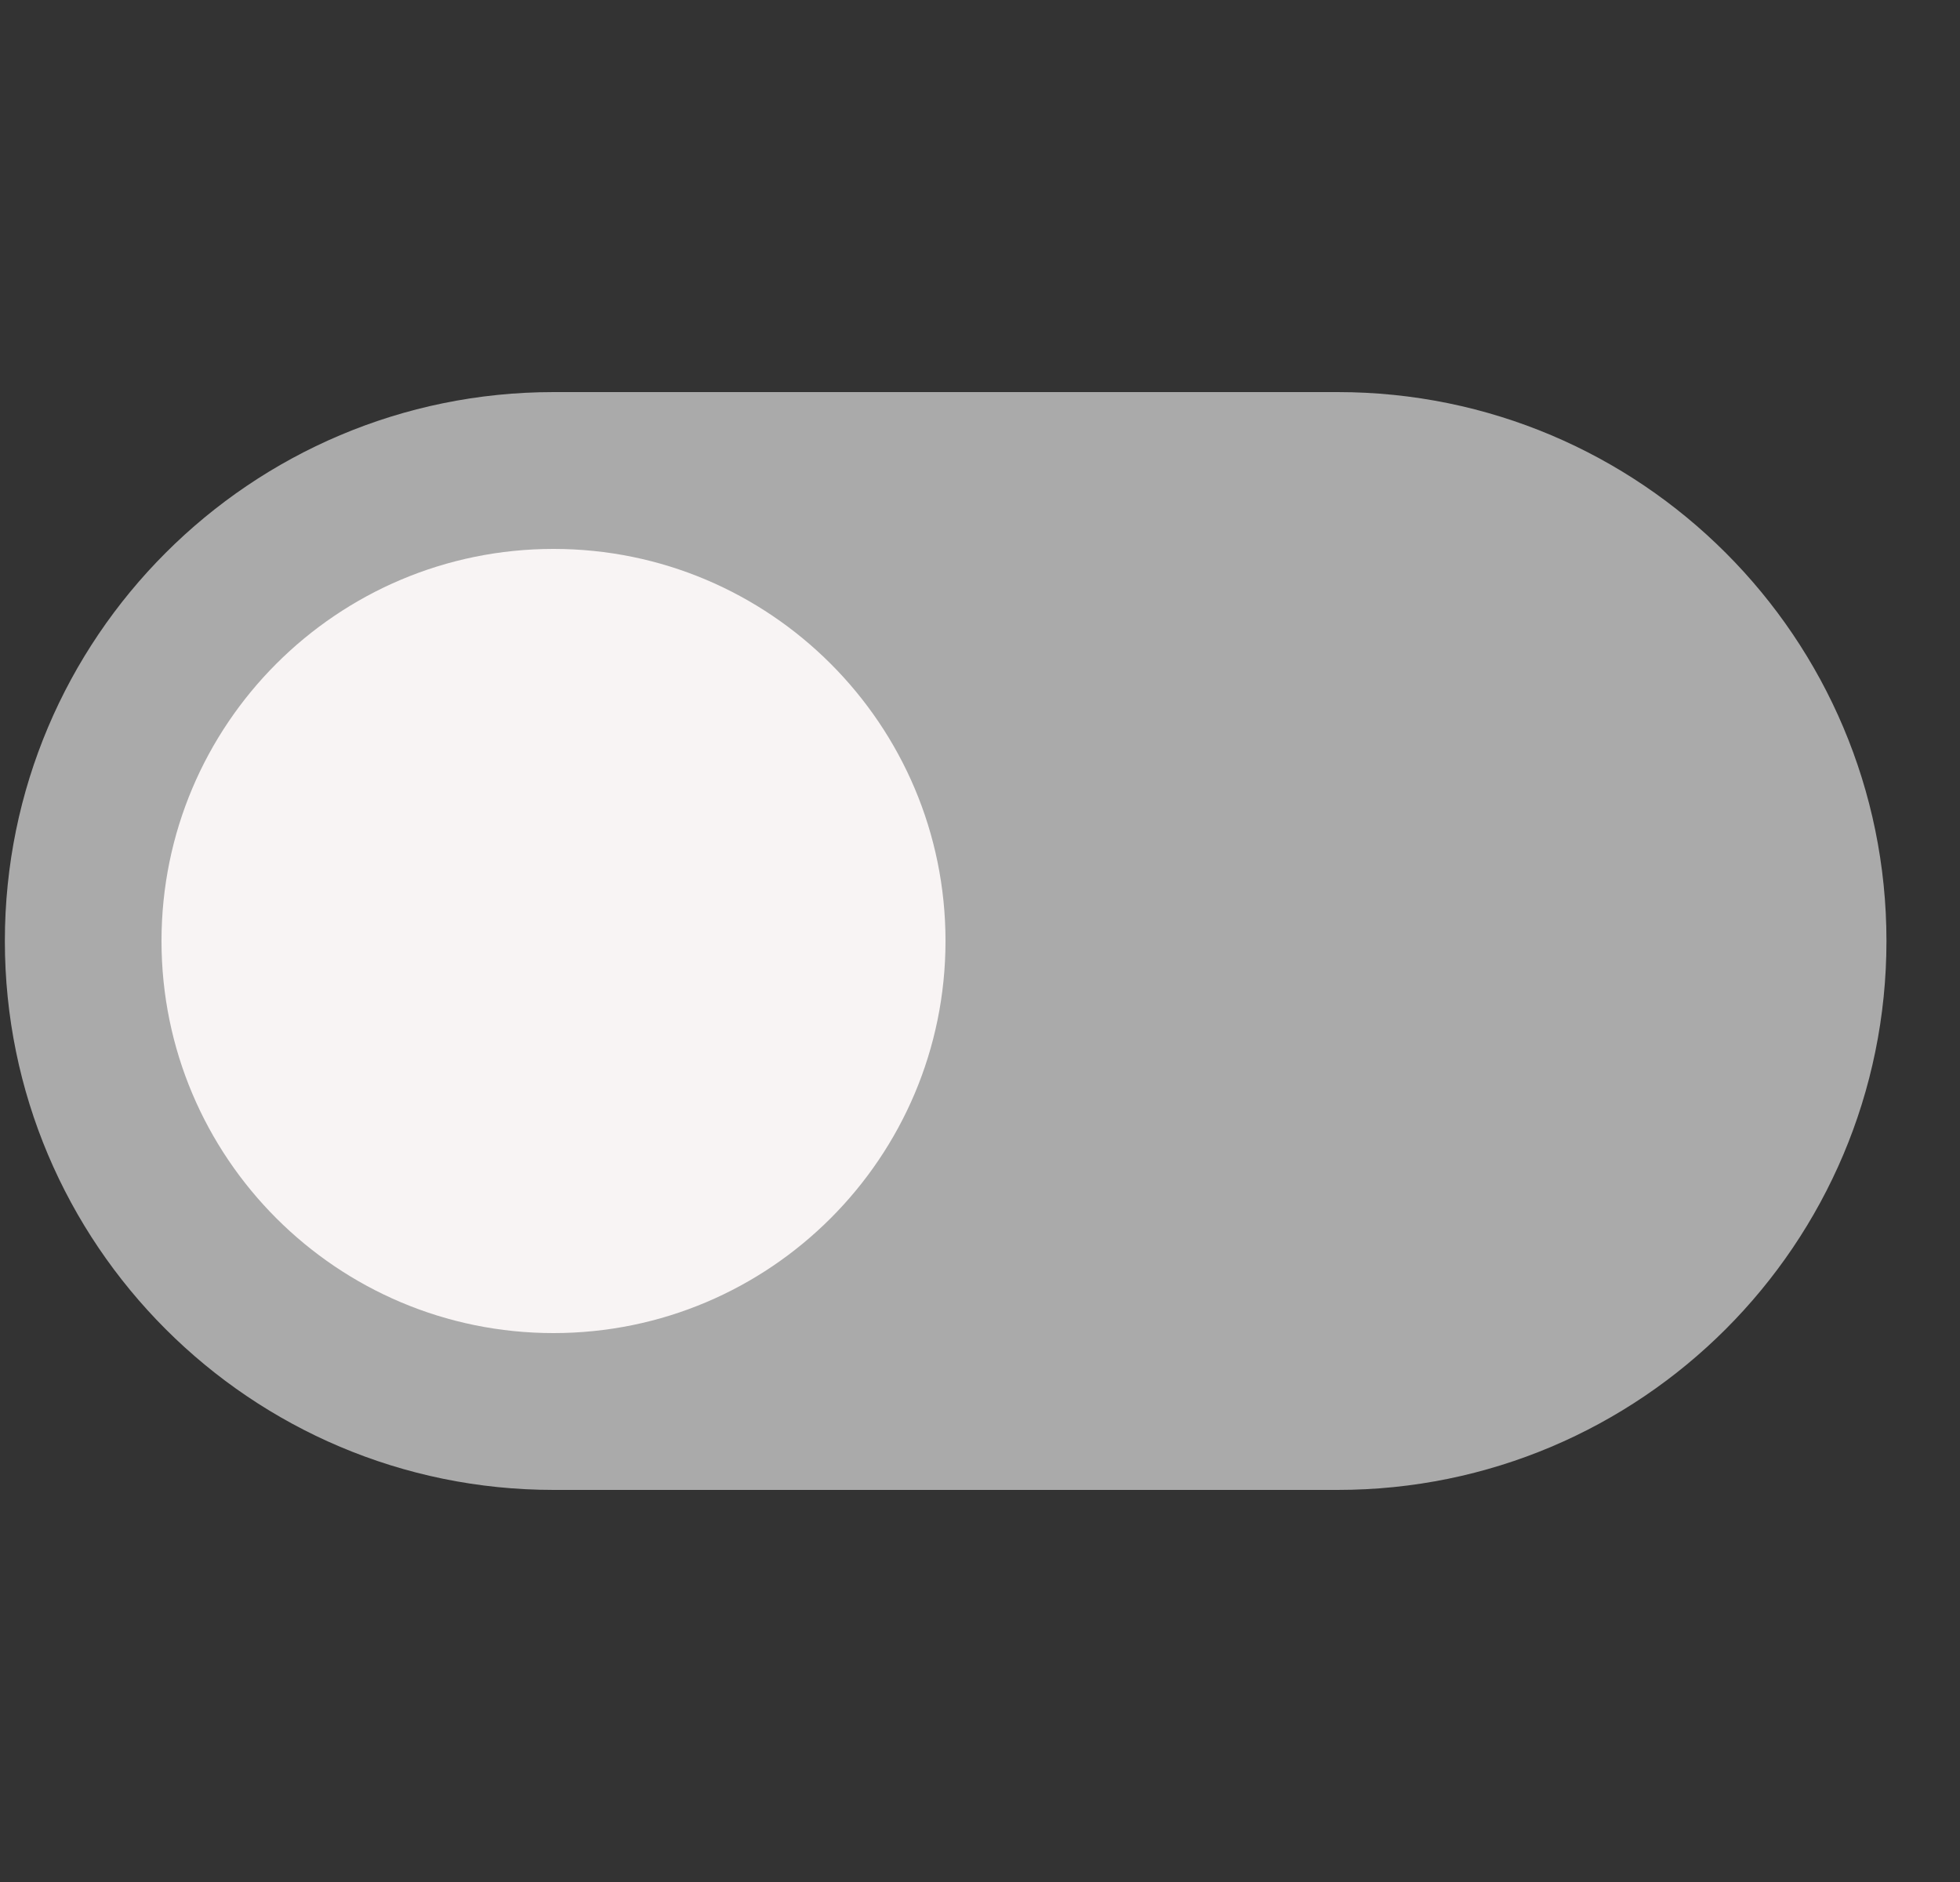 <svg width="25" height="24" viewBox="0 0 25 24" fill="none" xmlns="http://www.w3.org/2000/svg">
<rect x="0" y="0" width="25" height="24" fill="#333333" stroke="none"/>
<g clip-path="url(#clip0)">
<path fill-rule="evenodd" clip-rule="evenodd" d="M24.062 12C24.062 8.134 20.928 5 17.062 5H7.062C3.197 5 0.062 8.134 0.062 12V12C0.062 15.866 3.197 19 7.062 19H17.062C20.928 19 24.062 15.866 24.062 12V12Z" fill="#AAAAAA"/>
<path fill-rule="evenodd" clip-rule="evenodd" d="M7.06 17C4.298 17 2.06 14.761 2.06 12C2.06 9.239 4.298 7 7.06 7C9.821 7 12.06 9.239 12.06 12C12.06 14.761 9.821 17 7.06 17Z" fill="#F8F4F4"/>
</g>
<defs>
<clipPath id="clip0">
<rect x="0.062" width="24" height="24" fill="white"/>
</clipPath>
</defs>
</svg>
